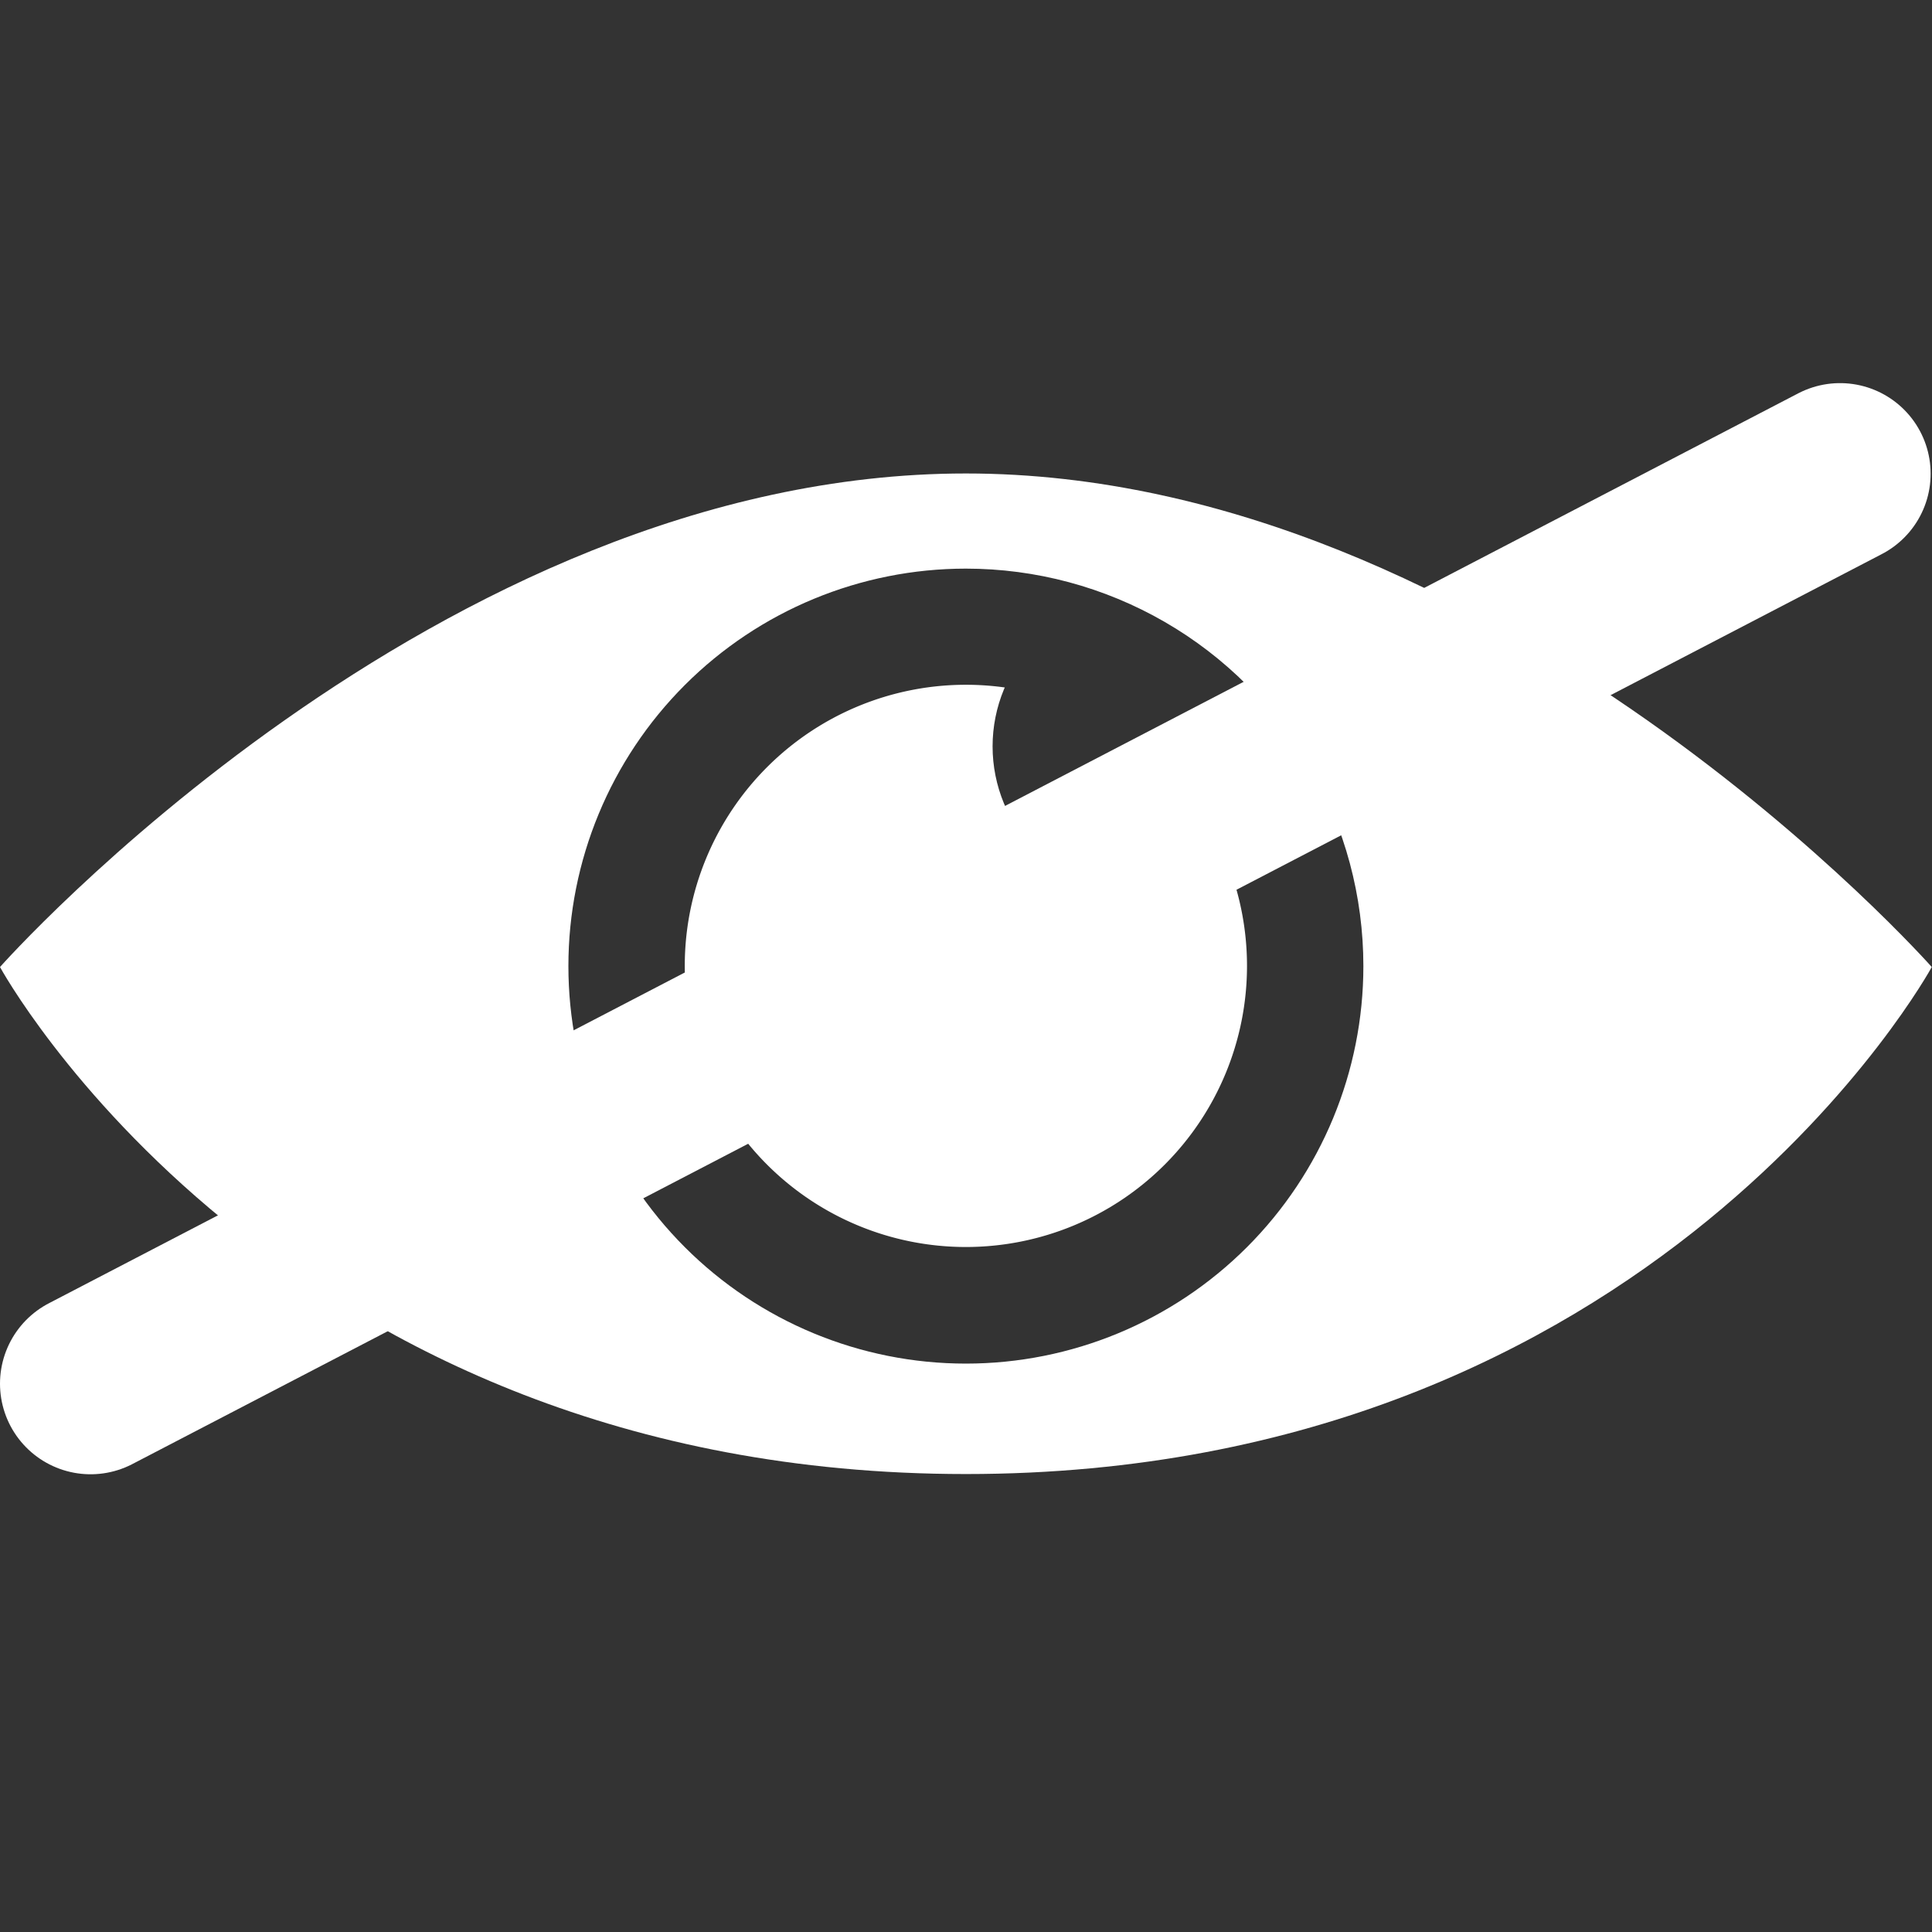 <svg id="svg873" width="32" height="32" version="1.1" viewBox="0 0 8.467 8.467" xmlns="http://www.w3.org/2000/svg">
 <rect x="0" y="0" width="8.467" height="8.467" fill="#333333" stroke="none"/>
 <defs id="defs870">
  <clipPath id="clipPath1846">
   <circle id="circle1848" cx="4.233" cy="4.233" r="1.742" d="M 5.975,4.233 A 1.742,1.742 0 0 1 4.233,5.975 1.742,1.742 0 0 1 2.492,4.233 1.742,1.742 0 0 1 4.233,2.492 1.742,1.742 0 0 1 5.975,4.233 Z" display="none" style="paint-order:normal"/>
   <path id="lpe_path-effect1850" class="powerclip" d="m-5-2.924h18.467v14.385h-18.467zm10.975 7.158a1.742 1.742 0 0 0-1.742-1.742 1.742 1.742 0 0 0-1.742 1.742 1.742 1.742 0 0 0 1.742 1.742 1.742 1.742 0 0 0 1.742-1.742z" style="paint-order:normal"/>
  </clipPath>
  <clipPath id="clipPath1858">
   <circle id="circle1860" cx="5.002" cy="3.271" r=".652" d="M 5.654,3.271 A 0.652,0.652 0 0 1 5.002,3.923 0.652,0.652 0 0 1 4.35,3.271 0.652,0.652 0 0 1 5.002,2.619 0.652,0.652 0 0 1 5.654,3.271 Z" display="none" fill="#fff" style="paint-order:normal"/>
   <path id="lpe_path-effect1862" class="powerclip" d="m-1.998-1.998h12.463v12.463h-12.463zm7.652 5.269a0.652 0.652 0 0 0-0.652-0.652 0.652 0.652 0 0 0-0.652 0.652 0.652 0.652 0 0 0 0.652 0.652 0.652 0.652 0 0 0 0.652-0.652z" fill="#fff" style="paint-order:normal"/>
  </clipPath>
  <mask id="mask-powermask-path-effect2566" maskUnits="userSpaceOnUse">
   <path id="mask-powermask-path-effect2566_box" d="m-1 1.076h10.467v6.385h-10.467z" fill="#fff"/>
   <rect id="rect2564" transform="matrix(.886 -.464 .486 .874 0 0)" x="-1.745" y="5.734" width="7.125" height=".881" ry="0"/>
  </mask>
 </defs>
 <g id="layer1" fill="#fff" mask="url(#mask-powermask-path-effect2566)">
  <path id="path1718" d="m0 4.238s1.915-2.163 4.233-2.163 4.233 2.163 4.233 2.163-1.209 2.222-4.233 2.222-4.233-2.222-4.233-2.222z" clip-path="url(#clipPath1846)" style="paint-order:normal"/>
  <path id="path1854" d="m5.465 4.233a1.232 1.232 0 0 1-1.232 1.232 1.232 1.232 0 0 1-1.232-1.232 1.232 1.232 0 0 1 1.232-1.232 1.232 1.232 0 0 1 1.232 1.232z" clip-path="url(#clipPath1858)" style="paint-order:normal"/>
 </g>
 <path id="path1984" d="m0.397 6.064 7.667-3.988" fill="none" stroke="#fff" stroke-linecap="round" stroke-linejoin="round" stroke-width=".794"/>
</svg>
